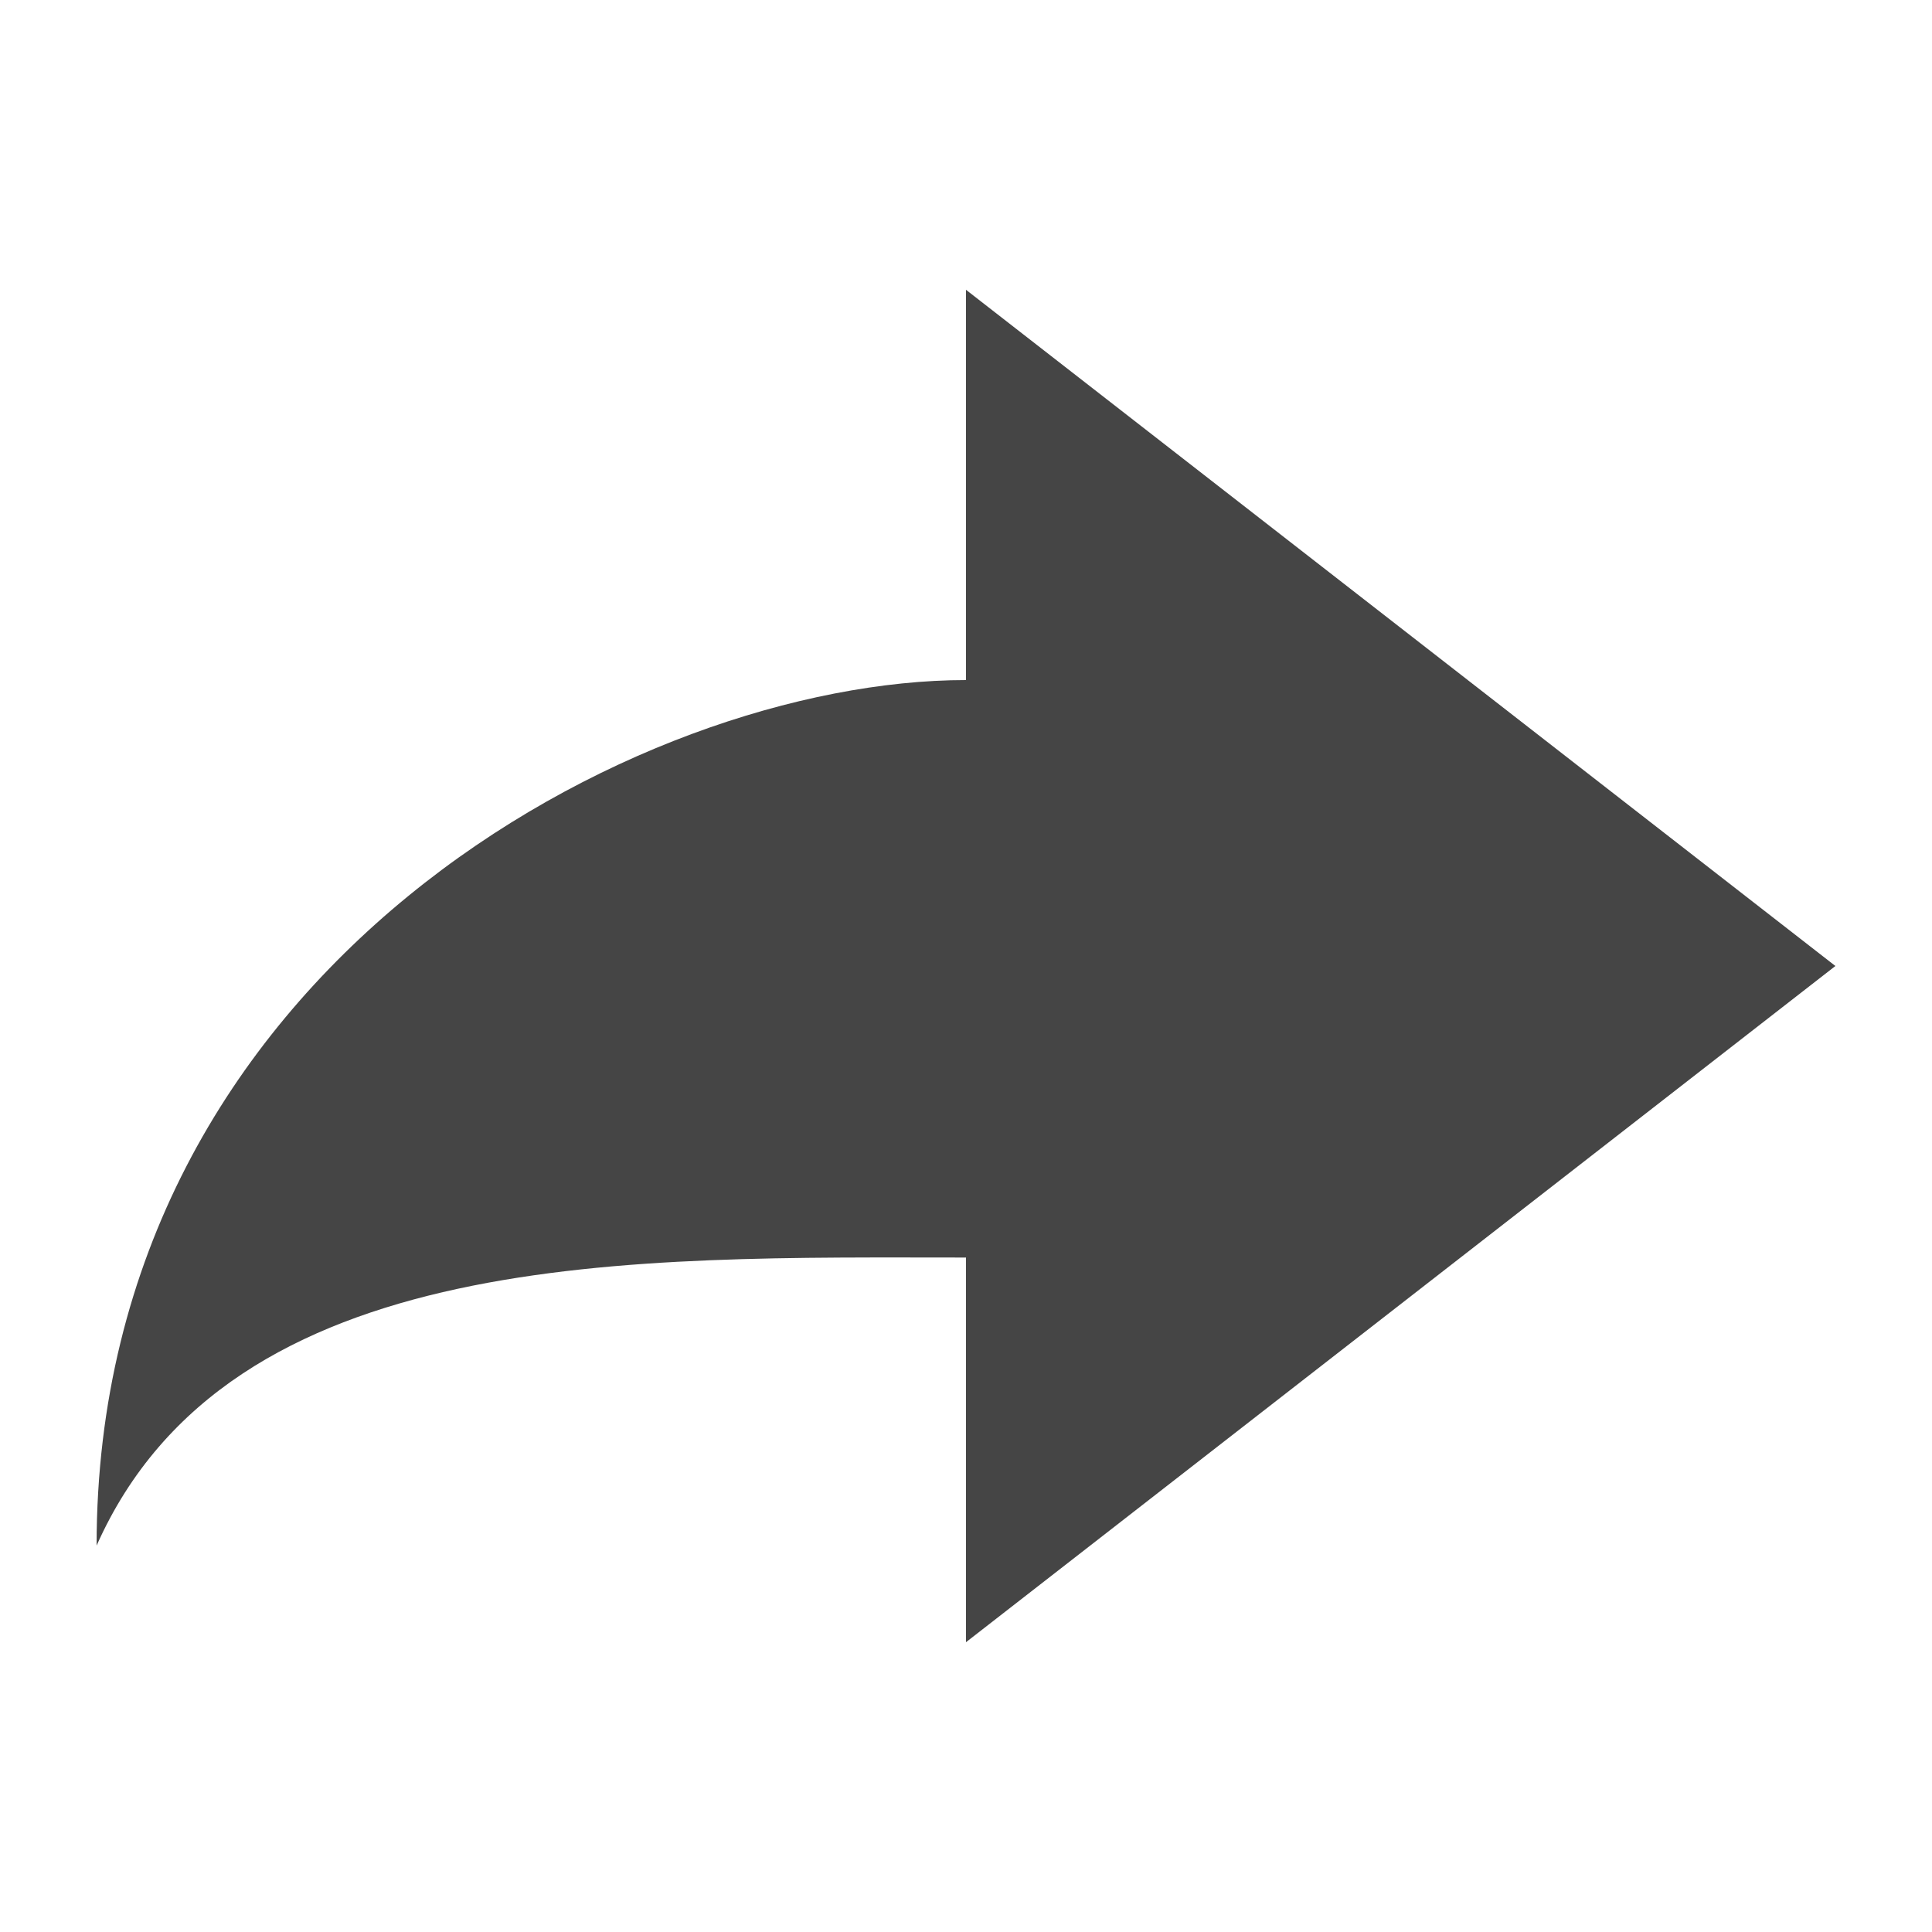 <?xml version="1.0" encoding="UTF-8" standalone="no"?>
<svg width="20px" height="20px" viewBox="0 0 20 20" version="1.1" xmlns="http://www.w3.org/2000/svg" xmlns:xlink="http://www.w3.org/1999/xlink">
    <!-- Generator: Sketch 3.8.2 (29753) - http://www.bohemiancoding.com/sketch -->
    <title>redo</title>
    <desc>Created with Sketch.</desc>
    <defs></defs>
    <g id="Mockups" stroke="none" stroke-width="1" fill="none" fill-rule="evenodd">
        <g id="redo" fill="#454545">
            <g id="undo">
                <path d="M19,10 L10,17 L10,13.018 C6.583,13.018 2.384,12.887 1,16 C1,10.017 6.601,7.04 10,7.04 C10,6.189 10,3.719 10,3 L19,10 L19,10 Z"></path>
            </g>
        </g>
    </g>
</svg>